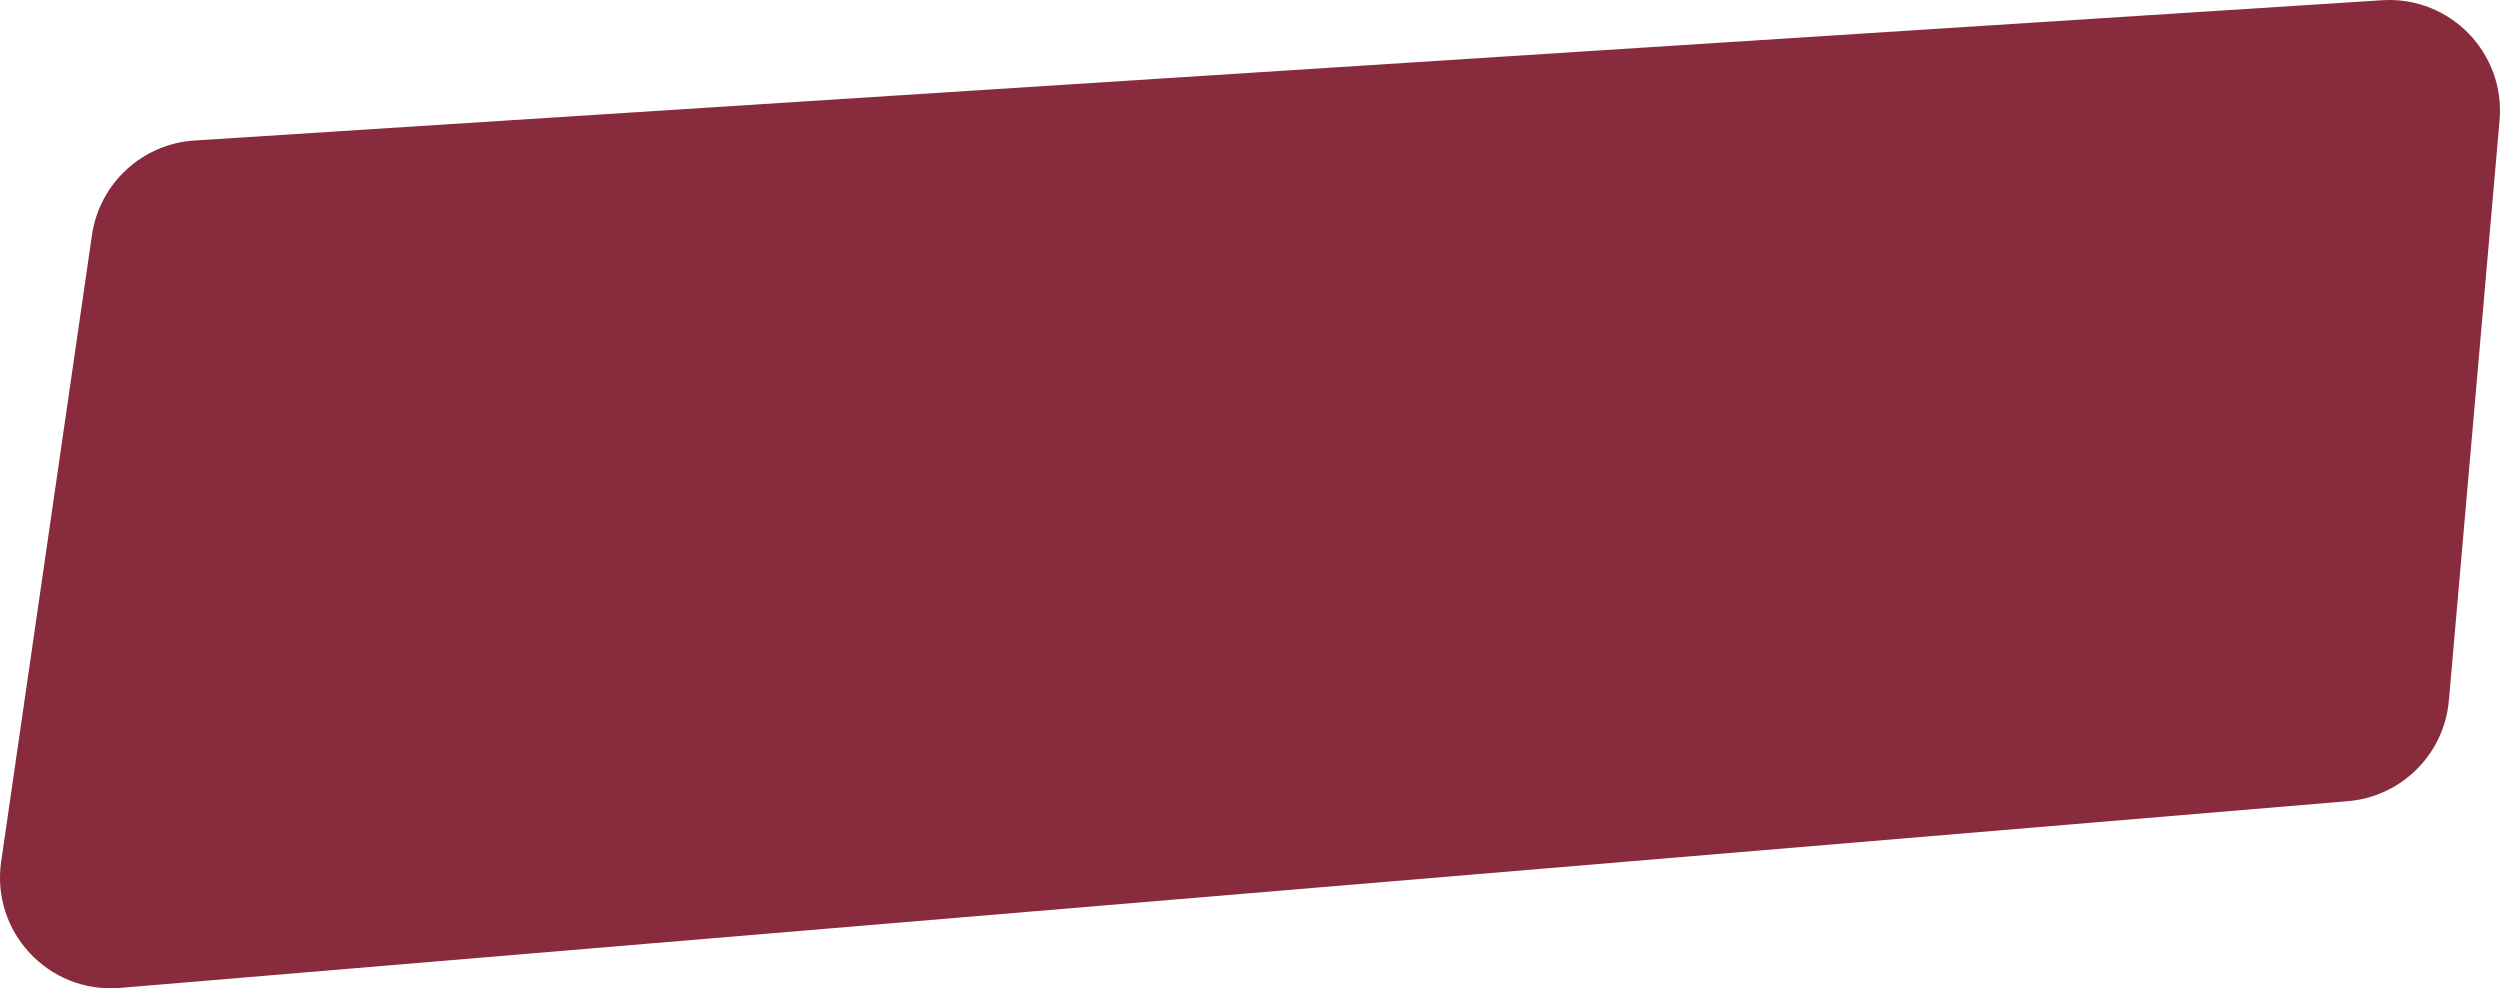 <?xml version="1.0" encoding="UTF-8"?>
<svg id="Layer_1" data-name="Layer 1" xmlns="http://www.w3.org/2000/svg" viewBox="0 0 1419.07 560.99">
  <defs>
    <style>
      .cls-1 {
        fill: #882b3c;
        stroke-width: 0px;
      }
    </style>
  </defs>
  <path class="cls-1" d="M1332.1,454.82L67.55,560.81c-40.1,2.99-72.65-31.92-66.89-71.71L52.19,133.48c4.3-29.65,28.92-52.15,58.84-53.76L1352.81.09c38.18-2.06,69.34,30.16,66.01,68.25l-28.76,329.26c-2.68,30.7-27.23,54.94-57.96,57.22Z"/>
</svg>